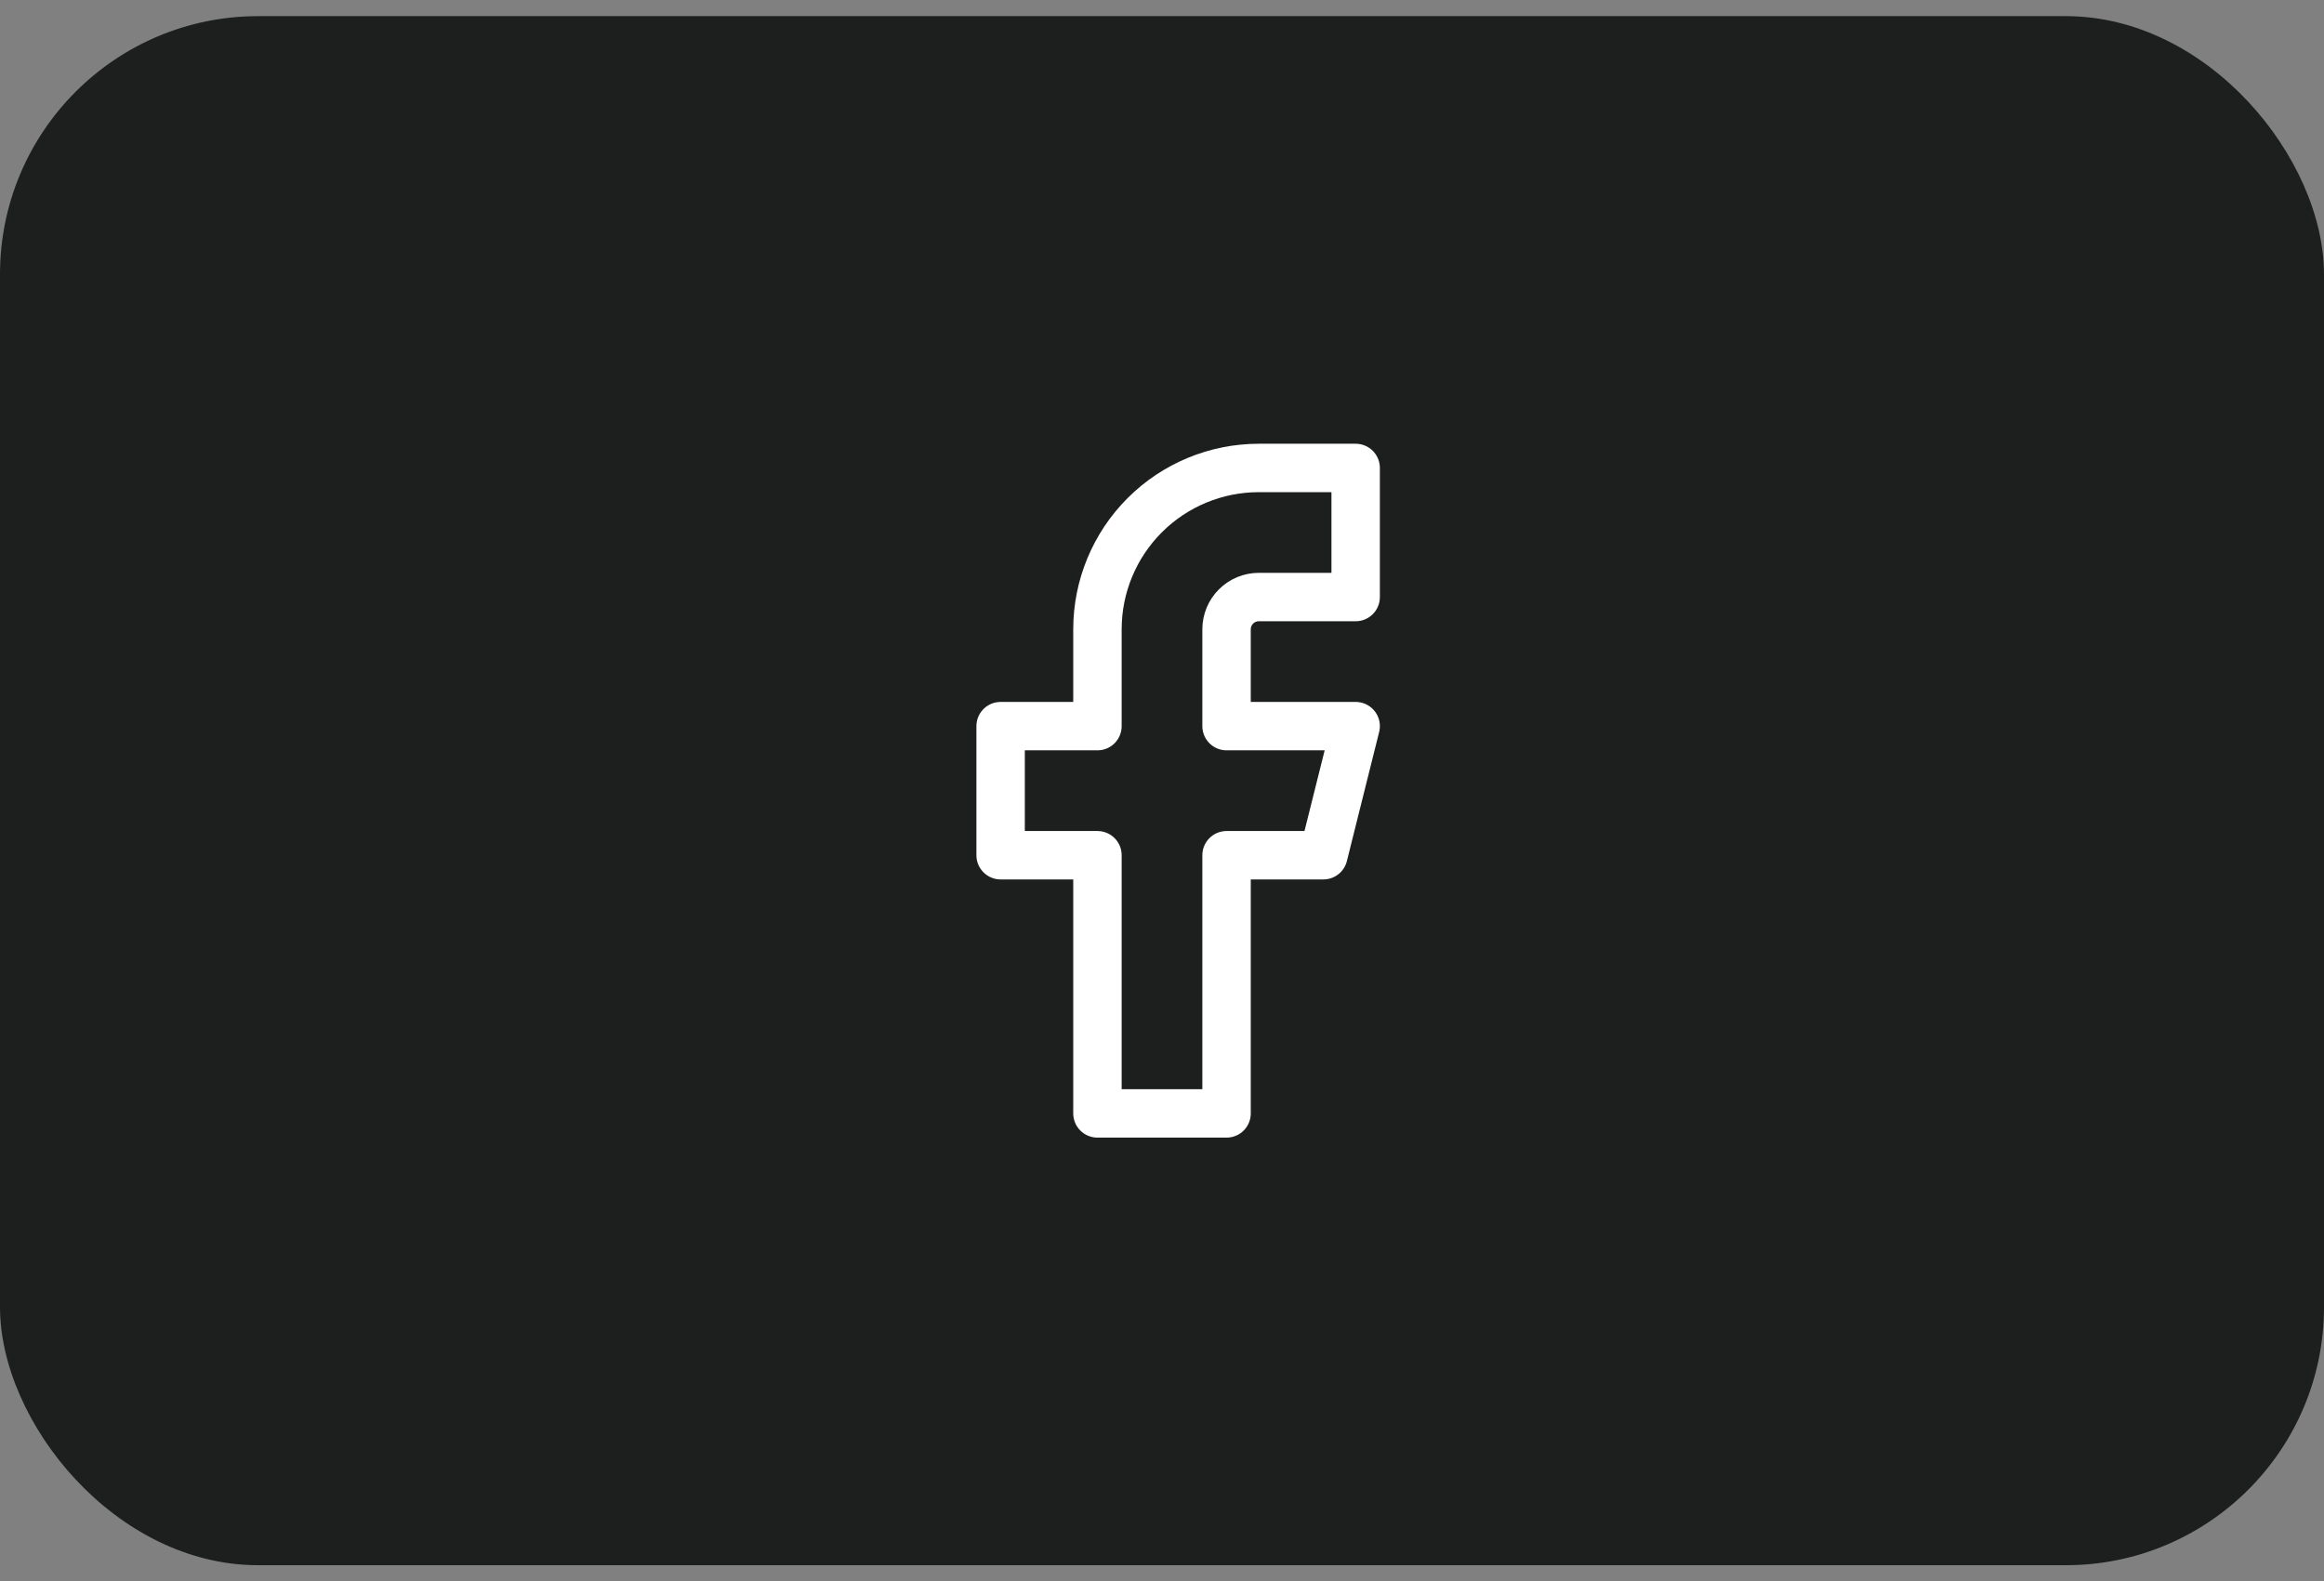 <svg width="72" height="49" viewBox="0 0 72 49" fill="none" xmlns="http://www.w3.org/2000/svg">
<rect x="0" y="0" width="72" height="49" fill="#808080" stroke="none"/>
<rect y="0.5" width="72" height="48" rx="8" fill="#1D1E1E"/>
<path d="M42 14.5H39C37.674 14.5 36.402 15.027 35.465 15.964C34.527 16.902 34 18.174 34 19.5V22.5H31V26.5H34V34.5H38V26.5H41L42 22.5H38V19.5C38 19.235 38.105 18.98 38.293 18.793C38.48 18.605 38.735 18.5 39 18.5H42V14.5Z" stroke="white" stroke-width="1.5" stroke-linecap="round" stroke-linejoin="round"/>
</svg>
